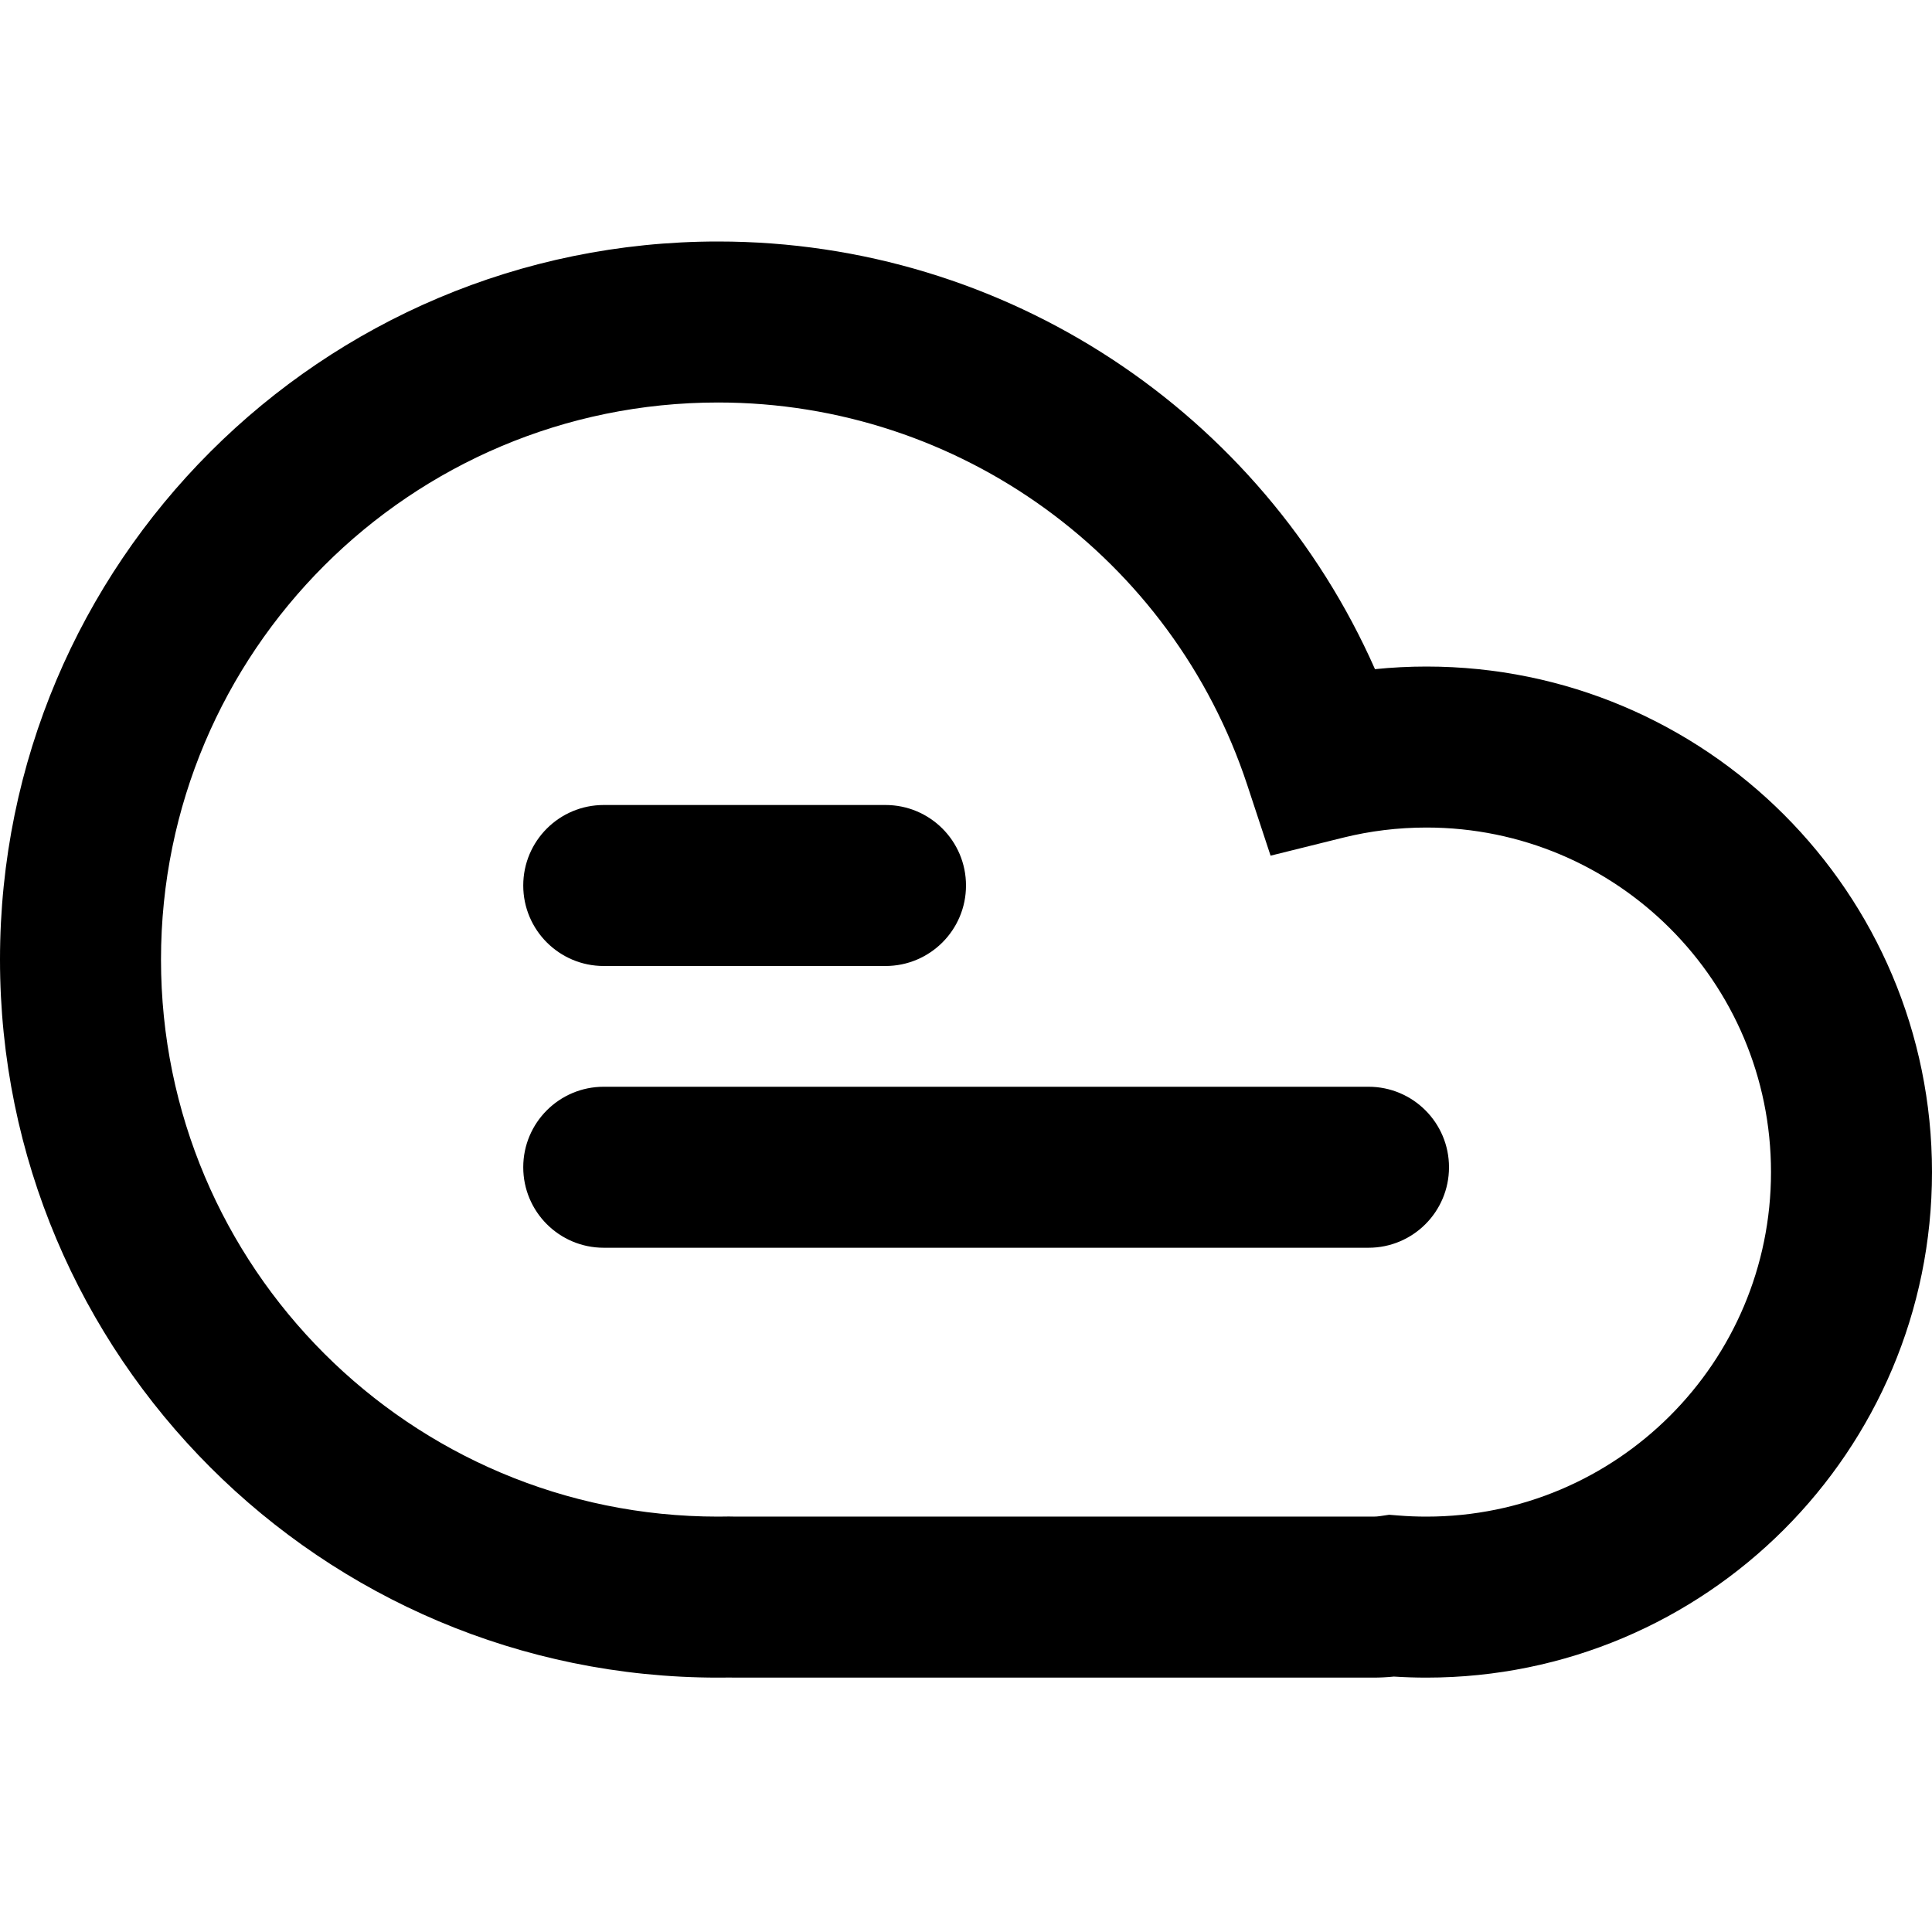 <?xml version="1.0" encoding="UTF-8"?>
<svg width="48px" height="48px" viewBox="0 0 48 48" version="1.1" xmlns="http://www.w3.org/2000/svg" xmlns:xlink="http://www.w3.org/1999/xlink">
    <!-- Generator: Sketch 49.3 (51167) - http://www.bohemiancoding.com/sketch -->
    <title>abstract/cloud-atlas</title>
    <desc>Created with Sketch.</desc>
    <defs></defs>
    <g id="abstract/cloud-atlas" stroke="none" stroke-width="1" fill="none" fill-rule="evenodd">
        <path d="M17.84,41.68 C7.987,41.68 0,33.693 0,23.84 C0,13.987 7.987,6 17.84,6 C25.004,6 31.348,10.261 34.161,16.625 C34.584,16.582 35.011,16.56 35.44,16.56 C42.377,16.56 48,22.183 48,29.12 C48,36.057 42.377,41.68 35.44,41.68 C35.169,41.68 34.9,41.671 34.631,41.654 C34.461,41.671 34.29,41.68 34.118,41.68 L18.282,41.68 C18.231,41.68 18.18,41.679 18.129,41.678 C18.033,41.679 17.936,41.68 17.84,41.68 Z M18.109,37.677 L18.233,37.679 C18.244,37.679 23.539,37.68 34.118,37.68 C34.175,37.68 34.23,37.676 34.284,37.668 L34.512,37.634 L34.742,37.652 C34.973,37.671 35.206,37.68 35.44,37.68 C40.168,37.68 44,33.848 44,29.12 C44,24.392 40.168,20.56 35.44,20.56 C34.733,20.56 34.039,20.645 33.367,20.812 L31.567,21.259 L30.986,19.498 C29.13,13.875 23.857,10 17.84,10 C10.196,10 4,16.196 4,23.84 C4,31.484 10.196,37.68 17.84,37.68 C17.93,37.68 18.019,37.679 18.109,37.677 Z M15,27 L34,27 C35.105,27 36,27.895 36,29 C36,30.105 35.105,31 34,31 L15,31 C13.895,31 13,30.105 13,29 C13,27.895 13.895,27 15,27 Z M15,20 L22,20 C23.105,20 24,20.895 24,22 C24,23.105 23.105,24 22,24 L15,24 C13.895,24 13,23.105 13,22 C13,20.895 13.895,20 15,20 Z" id="cloud-atlas" fill="#000000" fill-rule="nonzero"></path>
    </g>
</svg>